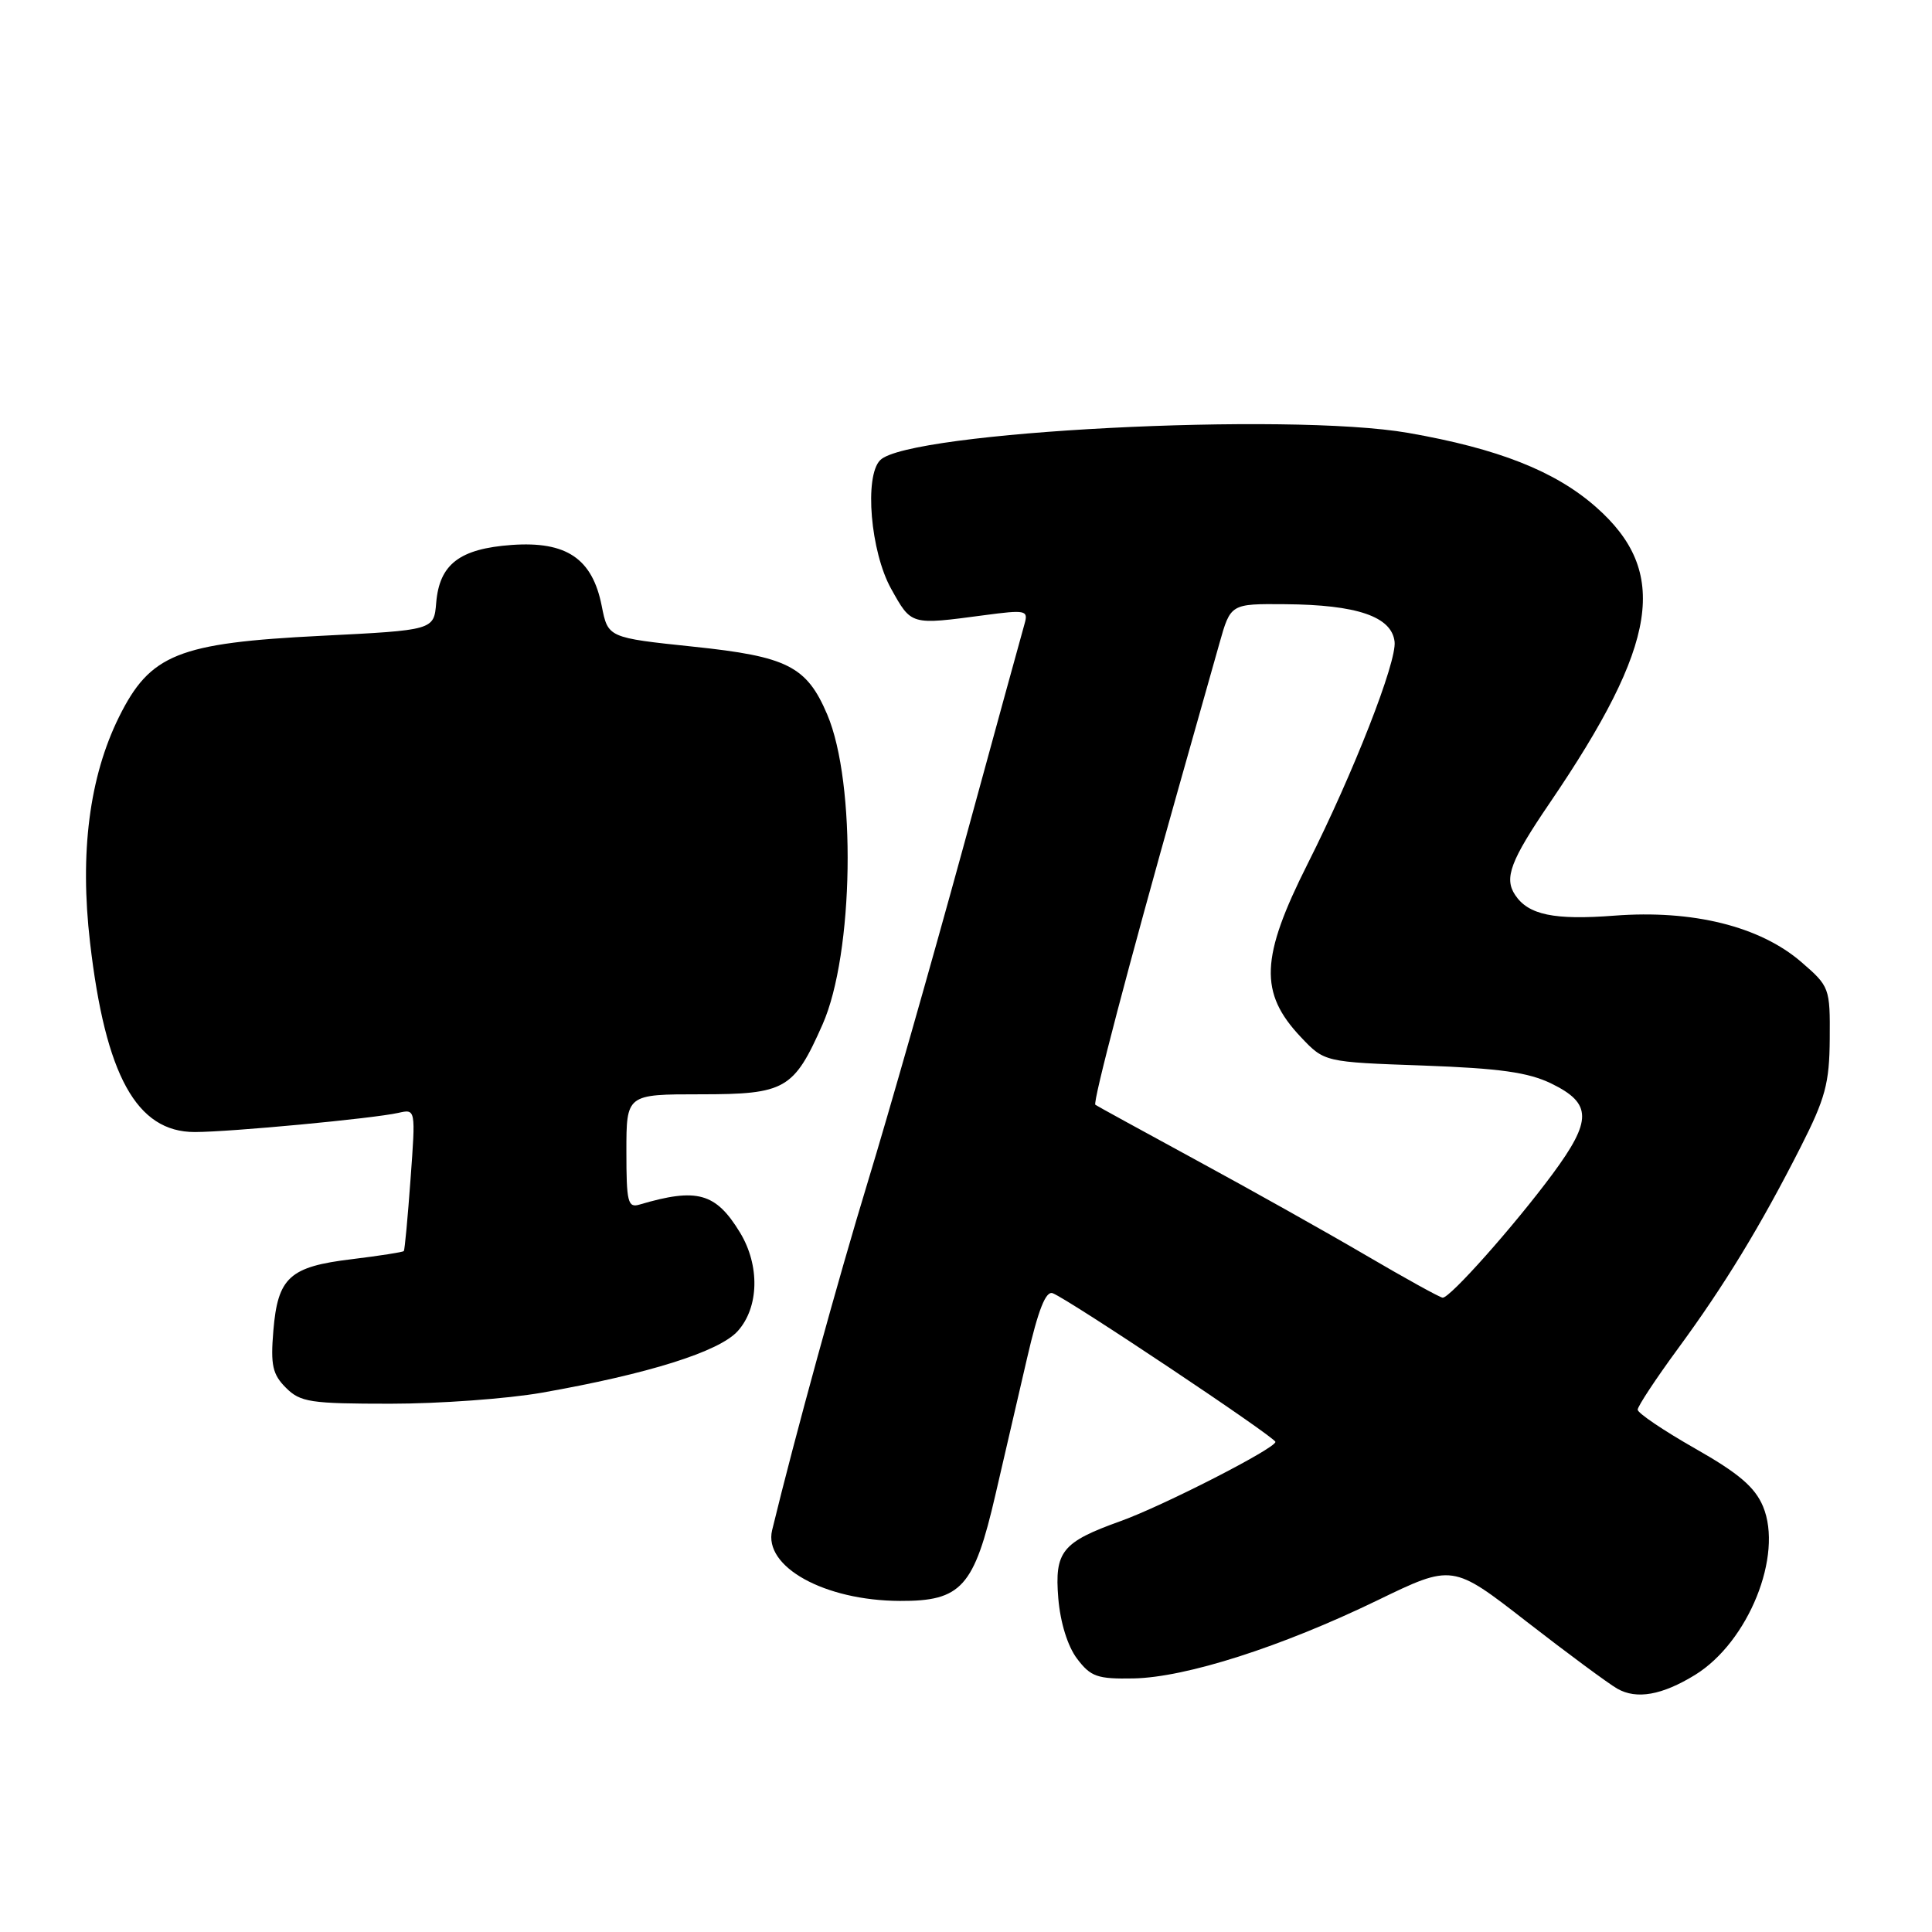 <?xml version="1.0" encoding="UTF-8" standalone="no"?>
<!DOCTYPE svg PUBLIC "-//W3C//DTD SVG 1.1//EN" "http://www.w3.org/Graphics/SVG/1.1/DTD/svg11.dtd" >
<svg xmlns="http://www.w3.org/2000/svg" xmlns:xlink="http://www.w3.org/1999/xlink" version="1.1" viewBox="0 0 256 256">
 <g >
 <path fill="currentColor"
d=" M 224.61 221.93 C 231.68 217.57 236.31 206.08 233.61 199.61 C 232.54 197.06 230.40 195.22 224.60 191.93 C 220.42 189.55 217.00 187.24 217.00 186.79 C 217.00 186.35 219.39 182.72 222.31 178.74 C 228.50 170.31 233.27 162.48 238.59 152.00 C 241.87 145.54 242.41 143.55 242.45 137.64 C 242.50 130.91 242.43 130.71 238.69 127.48 C 233.21 122.74 224.29 120.53 213.89 121.33 C 205.94 121.94 202.52 121.23 200.77 118.60 C 199.27 116.36 200.13 114.06 205.36 106.38 C 219.75 85.23 221.23 75.77 211.46 67.17 C 206.06 62.42 198.51 59.44 186.59 57.36 C 170.69 54.59 120.41 57.18 116.63 60.97 C 114.50 63.11 115.35 73.10 118.07 78.00 C 120.79 82.87 120.61 82.82 130.40 81.52 C 135.89 80.79 136.27 80.86 135.77 82.62 C 135.47 83.65 131.78 97.10 127.57 112.50 C 123.35 127.90 117.70 147.70 115.02 156.50 C 111.04 169.55 105.29 190.48 102.31 202.76 C 101.14 207.60 109.24 212.09 119.24 212.13 C 127.39 212.17 129.07 210.31 131.90 198.06 C 133.06 193.08 134.94 184.92 136.10 179.93 C 137.58 173.52 138.58 171.01 139.49 171.36 C 141.62 172.17 169.00 190.45 169.00 191.06 C 169.00 191.92 154.12 199.53 148.50 201.55 C 140.72 204.34 139.72 205.57 140.23 211.79 C 140.50 215.01 141.47 218.14 142.72 219.79 C 144.53 222.18 145.40 222.49 150.21 222.40 C 157.16 222.26 169.78 218.22 182.48 212.07 C 192.46 207.23 192.46 207.23 202.28 214.87 C 207.69 219.07 213.10 223.07 214.30 223.76 C 216.86 225.22 220.23 224.62 224.61 221.93 Z  M 71.80 184.54 C 85.93 182.05 95.28 179.11 97.75 176.38 C 100.58 173.24 100.71 167.68 98.05 163.31 C 94.84 158.04 92.36 157.36 84.75 159.61 C 83.19 160.08 83.00 159.31 83.00 152.57 C 83.00 145.00 83.00 145.00 92.83 145.00 C 104.06 145.00 105.18 144.36 108.99 135.75 C 113.14 126.38 113.48 103.75 109.61 94.67 C 106.89 88.28 104.33 86.99 91.90 85.69 C 80.56 84.50 80.56 84.50 79.73 80.28 C 78.49 74.01 75.06 71.69 67.79 72.21 C 60.91 72.71 58.23 74.75 57.80 79.86 C 57.50 83.50 57.50 83.50 42.53 84.25 C 23.58 85.20 19.90 86.68 15.77 95.00 C 11.84 102.94 10.55 113.00 11.93 124.87 C 13.97 142.52 18.10 150.00 25.80 150.00 C 30.48 150.00 49.47 148.21 52.79 147.46 C 55.08 146.94 55.08 146.94 54.40 156.22 C 54.03 161.32 53.63 165.62 53.51 165.77 C 53.39 165.92 50.28 166.40 46.61 166.85 C 38.36 167.84 36.81 169.26 36.22 176.33 C 35.84 180.90 36.11 182.11 37.89 183.89 C 39.80 185.80 41.12 186.00 51.75 186.00 C 58.21 186.00 67.24 185.34 71.80 184.54 Z  M 181.00 166.34 C 175.78 163.28 165.65 157.60 158.50 153.72 C 151.35 149.83 145.34 146.54 145.14 146.39 C 144.76 146.10 149.59 127.71 156.14 104.50 C 158.32 96.80 160.76 88.14 161.58 85.25 C 163.06 80.00 163.06 80.00 170.28 80.06 C 179.82 80.13 184.41 81.70 184.79 85.03 C 185.10 87.68 179.34 102.41 173.29 114.42 C 167.01 126.89 166.82 131.55 172.37 137.42 C 175.50 140.73 175.50 140.73 188.57 141.19 C 198.73 141.56 202.51 142.09 205.57 143.58 C 210.96 146.21 210.98 148.45 205.71 155.58 C 200.61 162.46 192.11 172.02 191.16 171.95 C 190.80 171.93 186.22 169.40 181.00 166.34 Z "/>
</g>
</svg>